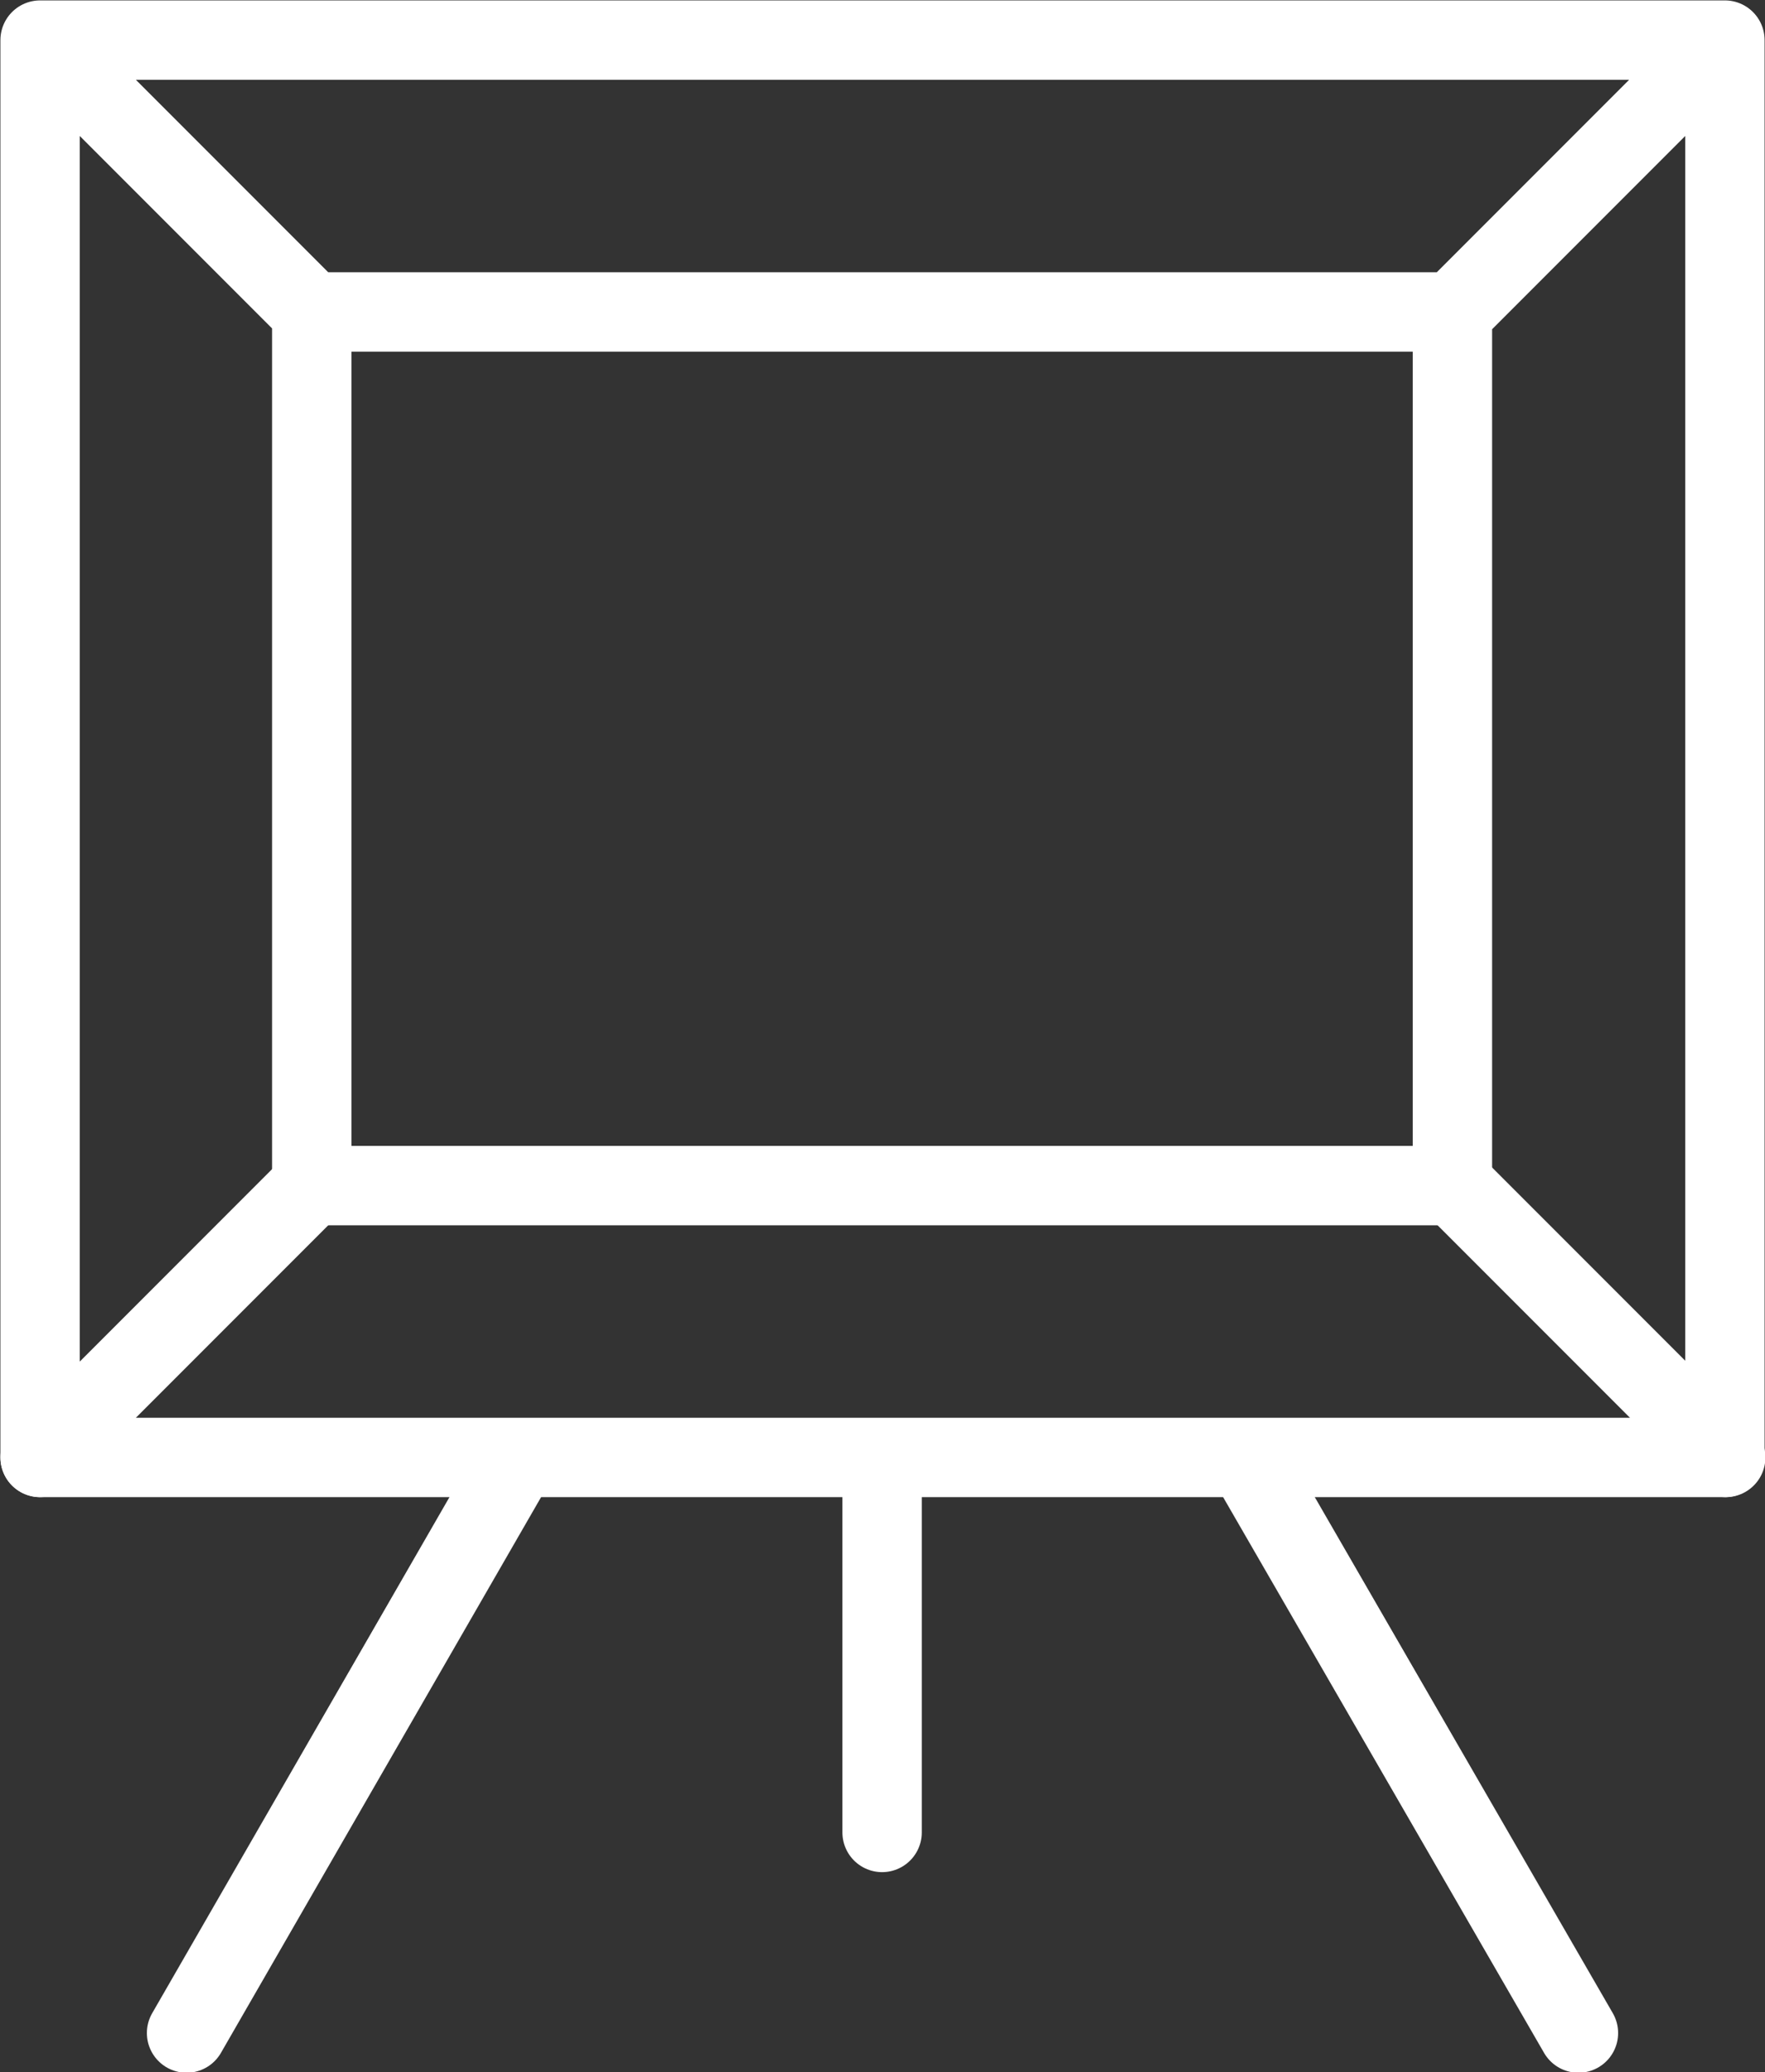 <?xml version="1.0" encoding="UTF-8"?>
<svg id="Layer_2" data-name="Layer 2" xmlns="http://www.w3.org/2000/svg" viewBox="0 0 21.57 25.31">
  <rect x="0" y="0" width="21.57" height="25.31" fill="#333333" stroke="none"/>
  <defs>
    <style>
      .cls-1 {
        fill: none;
        stroke: #fff;
        stroke-linecap: round;
        stroke-linejoin: round;
        stroke-width: .97px;
      }
    </style>
  </defs>
  <g id="Isolation_Mode" data-name="Isolation Mode">
    <path class="cls-1" d="M.49,.49H21.08V17.8H.49V.49H.49ZM3.81,3.81h13.94V14.48H3.81V3.81h0Zm0,0L.49,.49M17.76,3.81L21.08,.49"/>
    <path class="cls-1" d="M3.81,14.48L.49,17.8m17.27-3.33l3.33,3.33"/>
    <path class="cls-1" d="M2.28,24.83l3.96-6.87m4.54-.15v4.57"/>
    <line class="cls-1" x1="19.29" y1="24.83" x2="15.32" y2="17.96"/>
  </g>
</svg>